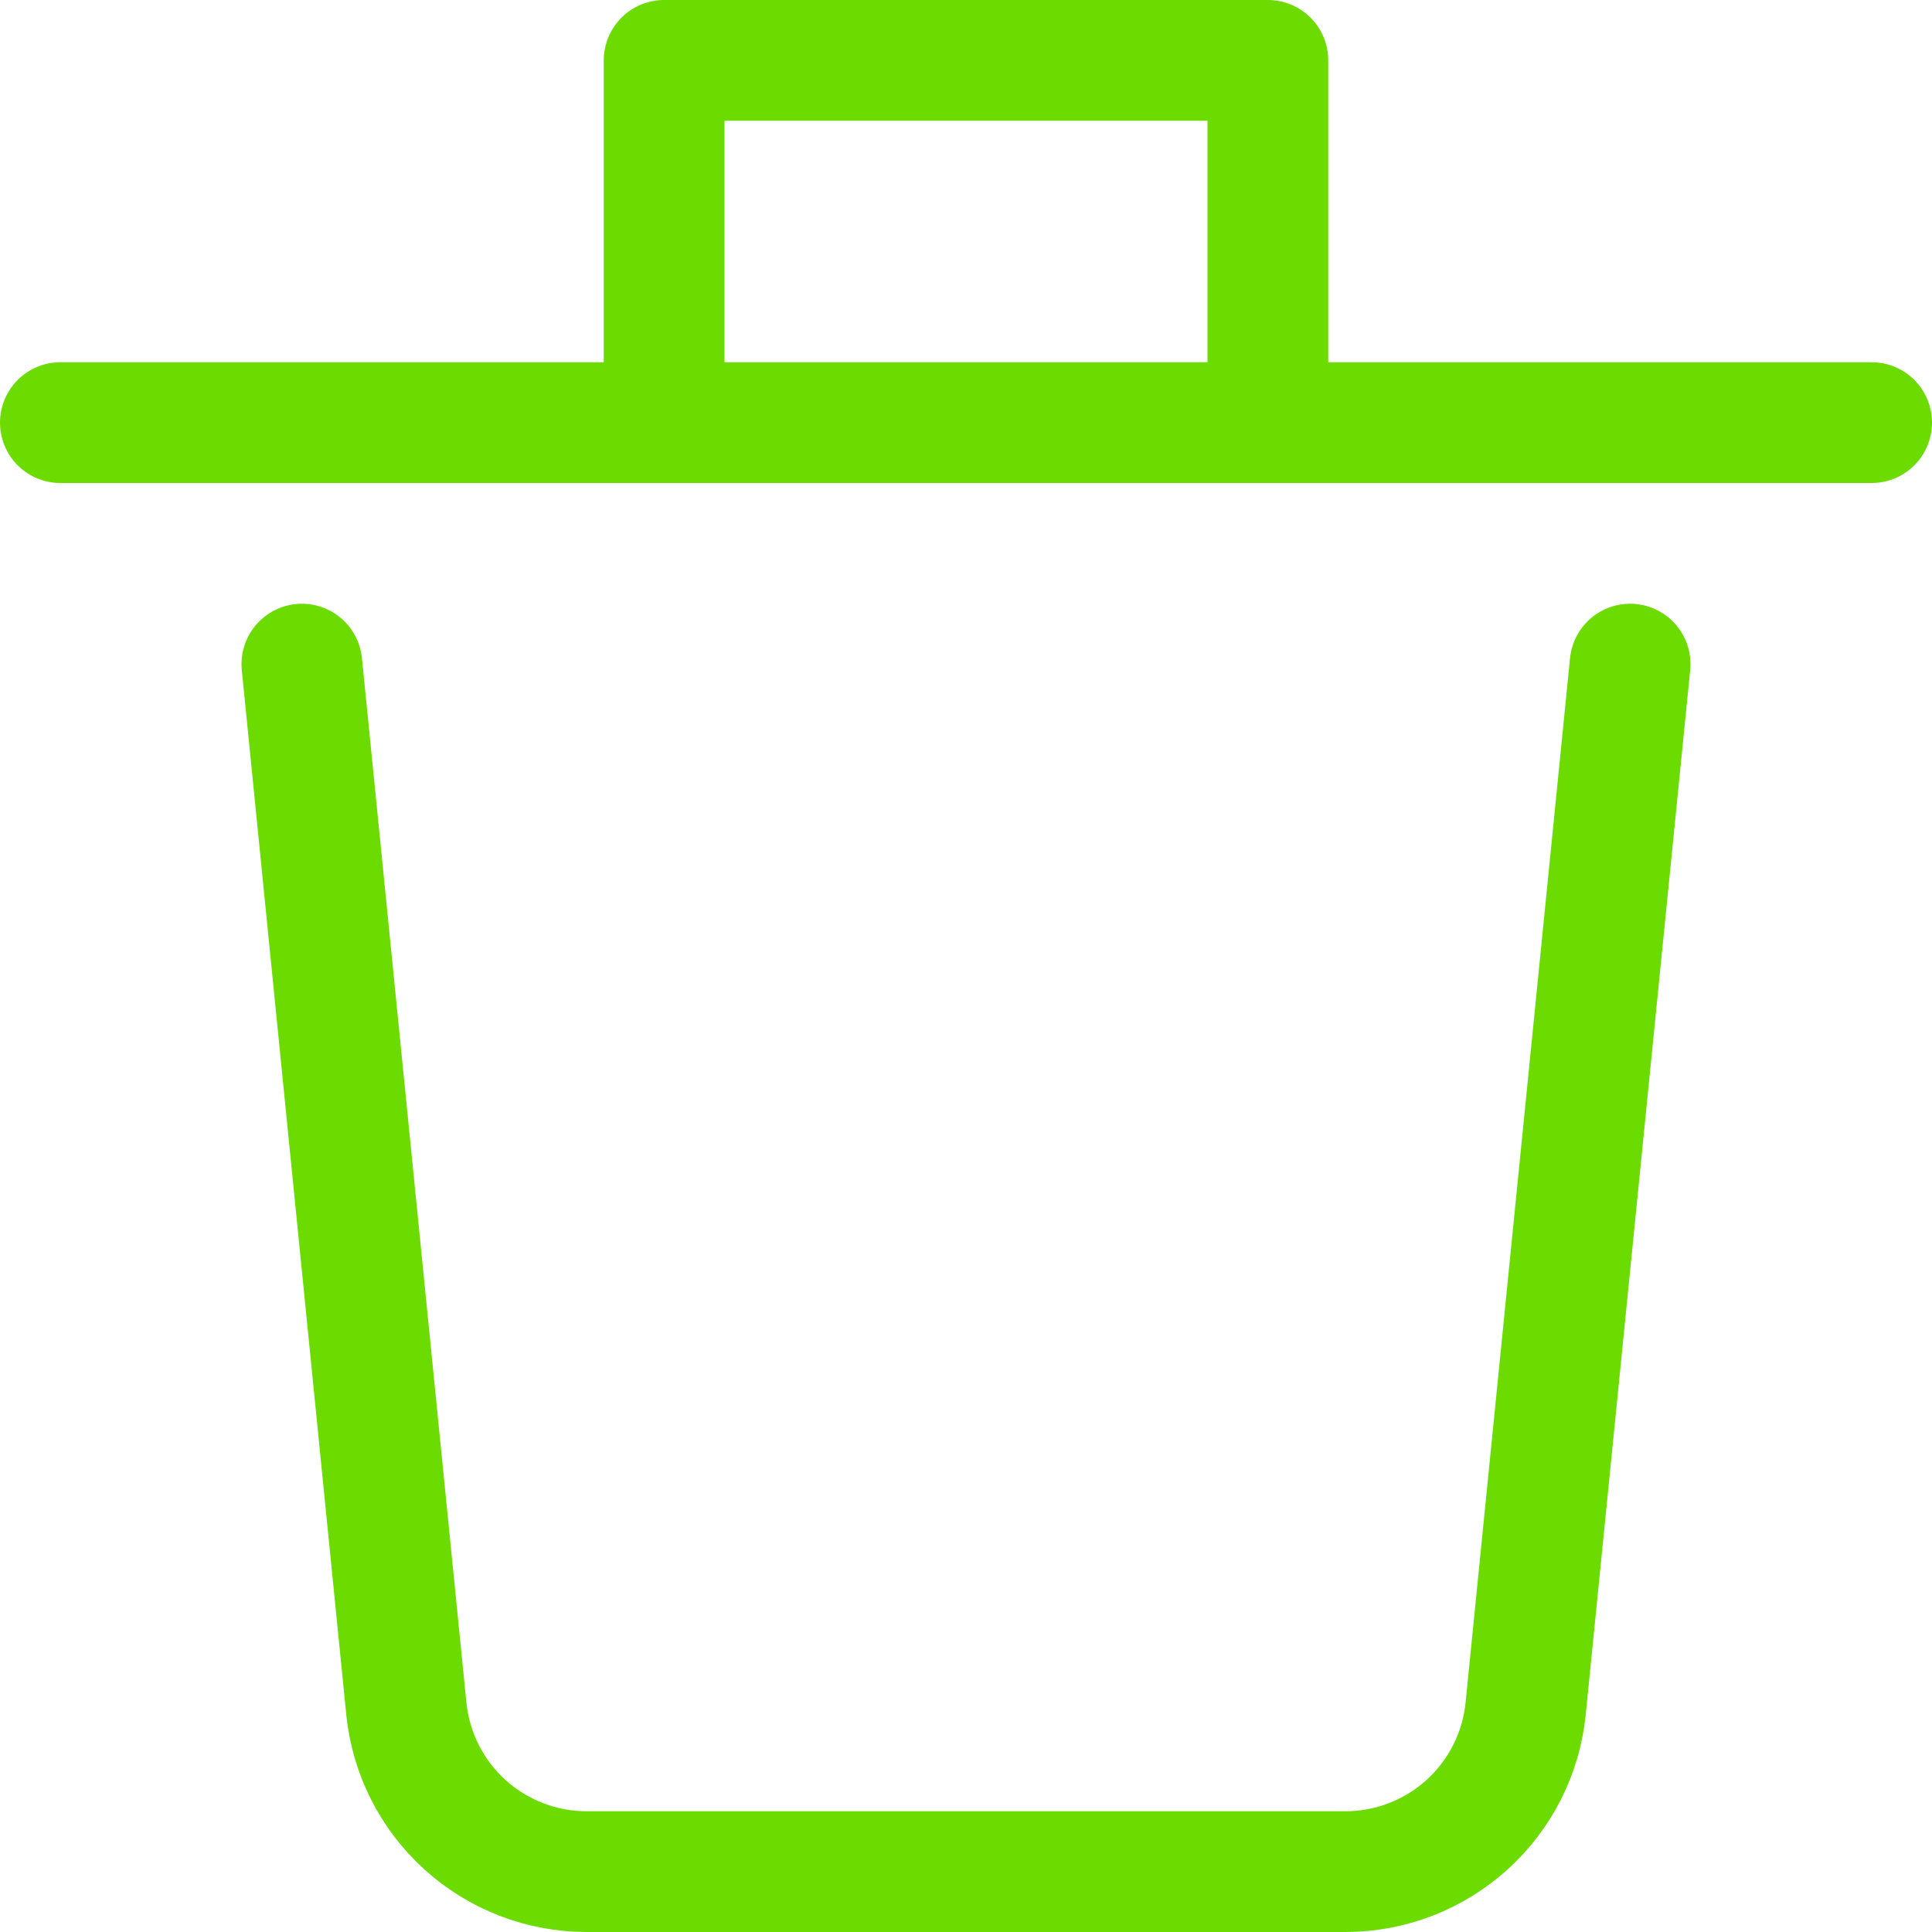 <svg width="16" height="16" viewBox="0 0 16 16" fill="none" xmlns="http://www.w3.org/2000/svg">
<path d="M2.5 5.5L3.365 14.149C3.402 14.519 3.575 14.862 3.851 15.112C4.126 15.361 4.485 15.5 4.857 15.5H11.143C11.515 15.5 11.873 15.361 12.149 15.112C12.425 14.862 12.598 14.519 12.635 14.149L13.5 5.5" stroke="#6CDB00" stroke-miterlimit="10" stroke-linecap="round" stroke-linejoin="round"/>
<path d="M0.5 3.5H15.5" stroke="#6CDB00" stroke-miterlimit="10" stroke-linecap="round" stroke-linejoin="round"/>
<path d="M5.5 3.5V0.5H10.5V3.5" stroke="#6CDB00" stroke-miterlimit="10" stroke-linecap="round" stroke-linejoin="round"/>
</svg>
